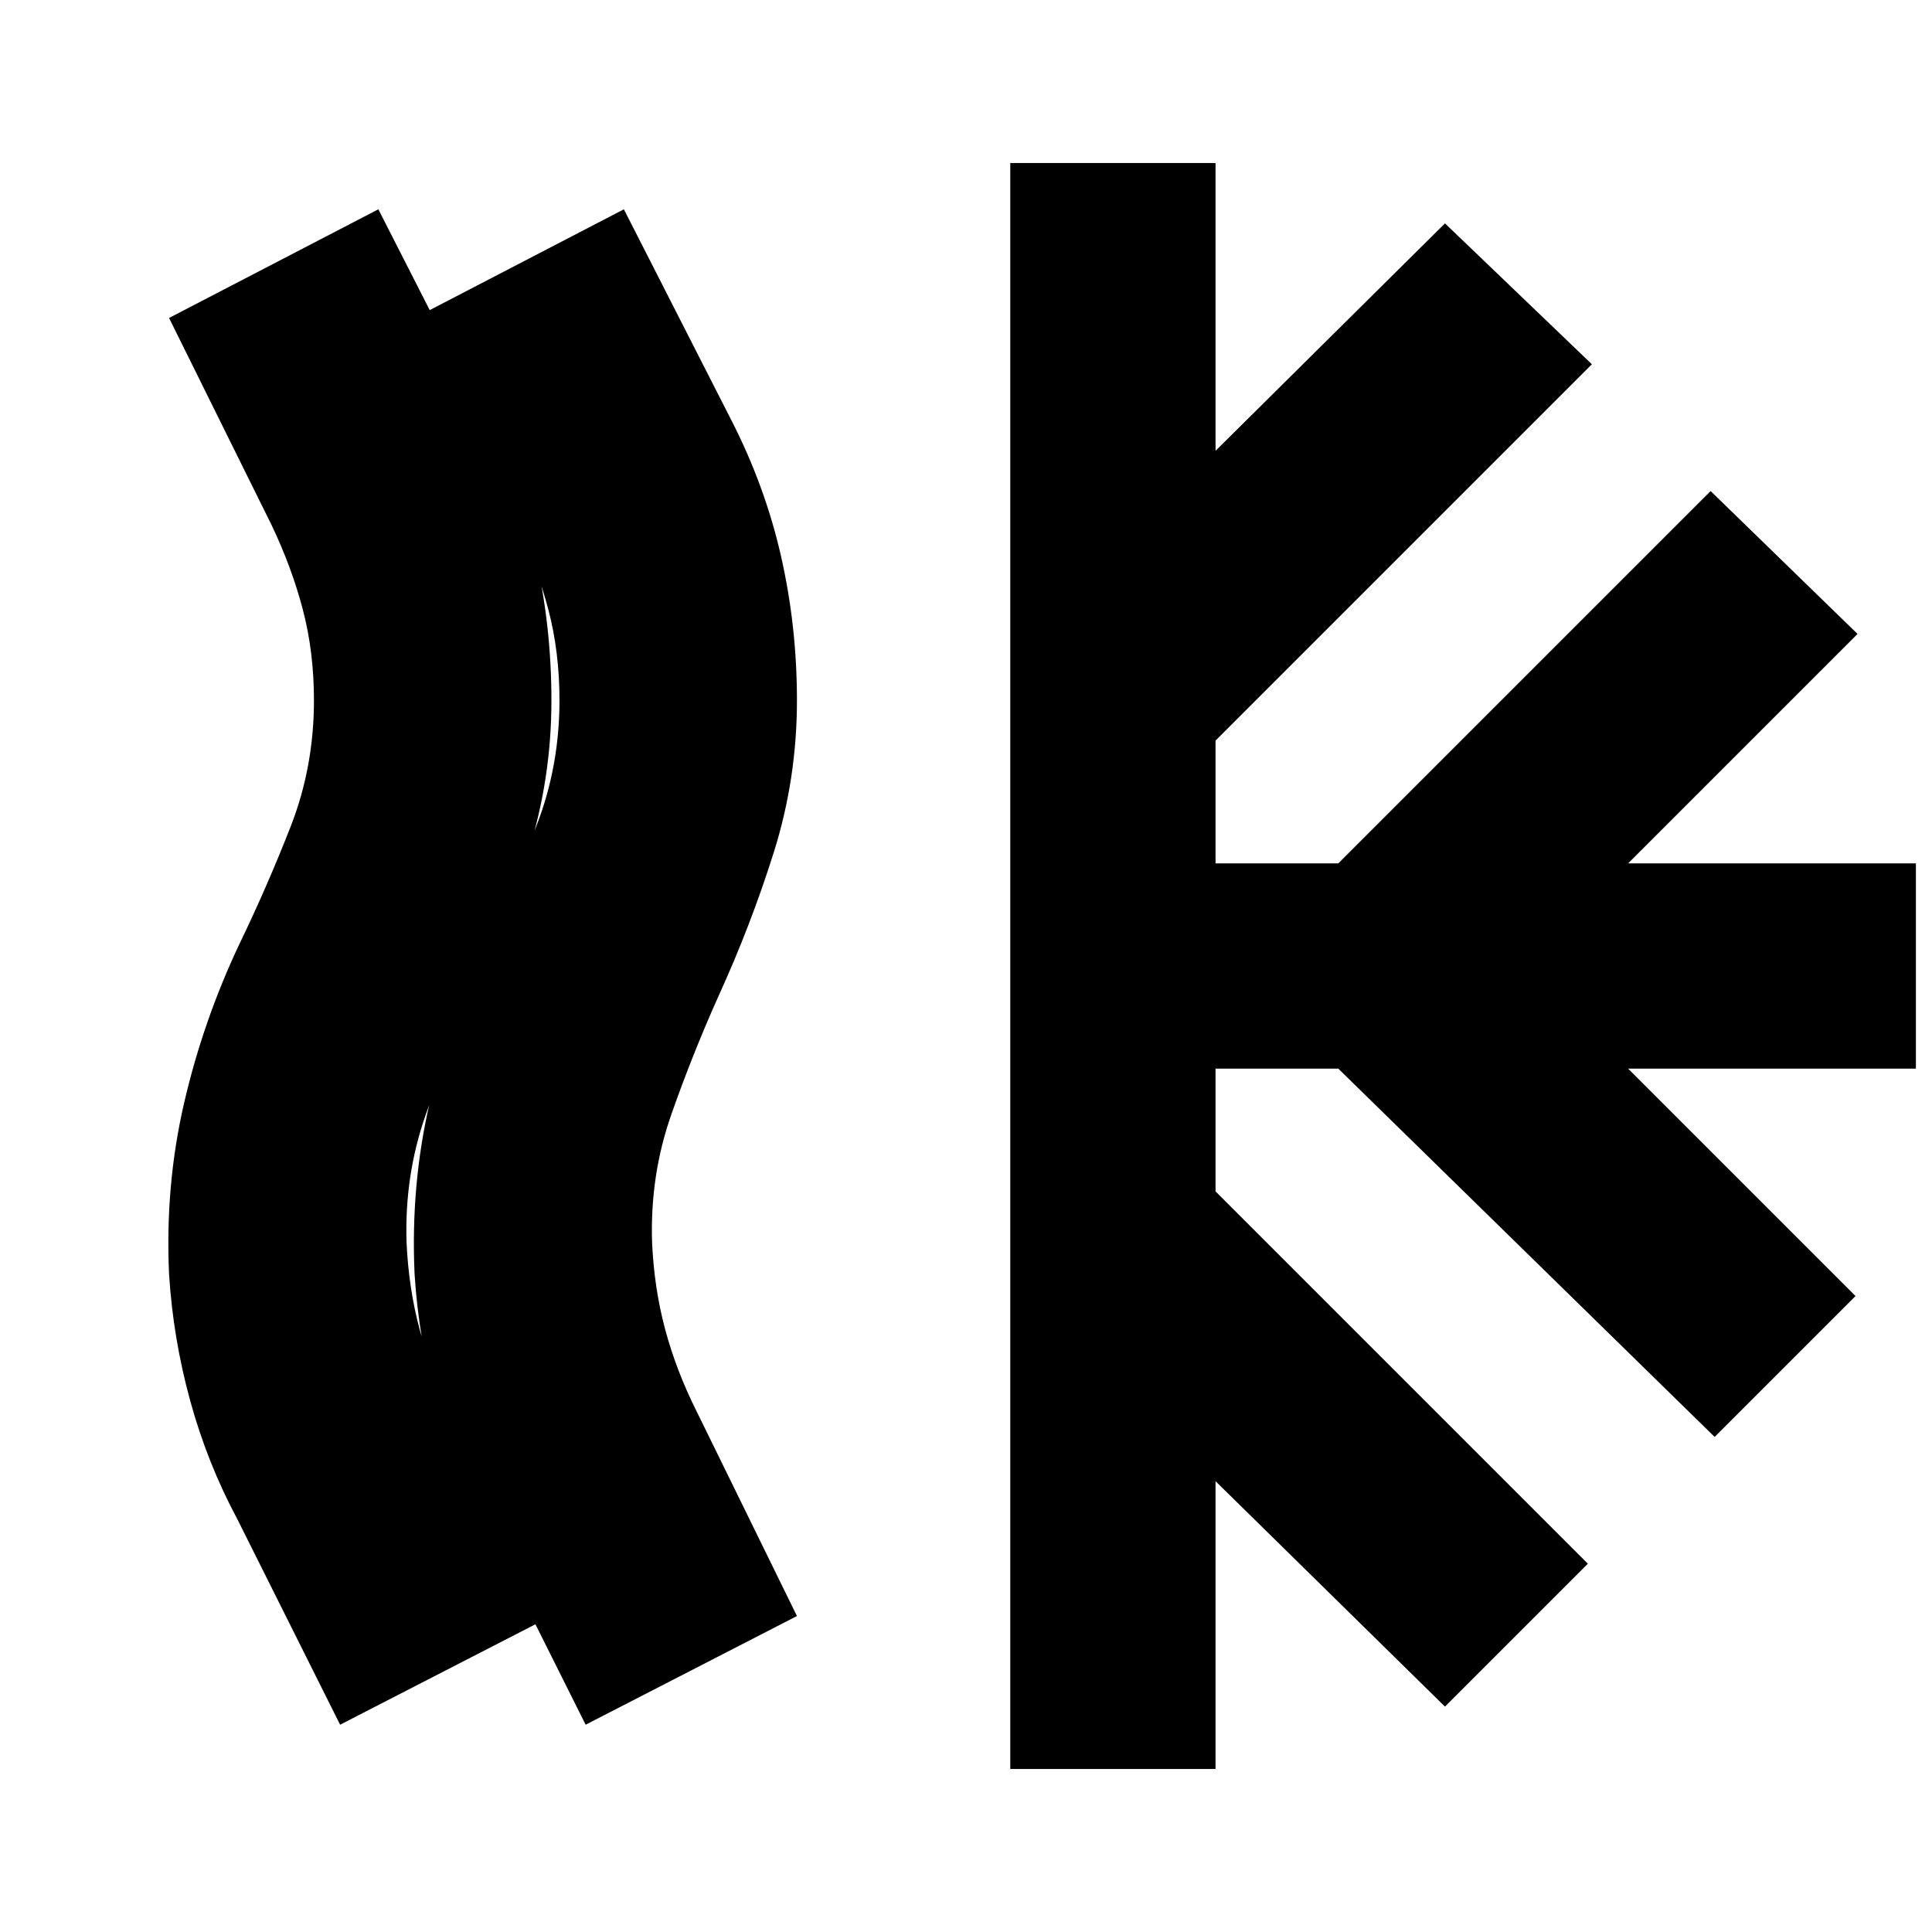 <svg xmlns="http://www.w3.org/2000/svg" height="20" viewBox="0 -960 960 960" width="20"><path d="m169-103-51-102q-15-28-23.5-59T84-327q-2-44 7.5-85t27.5-79q14-29 25.5-58.5T156-612q0-24-5.5-45T135-699L84-802l104-54 53 104q17 33 25 68t8 72q0 39-11.5 75.5T235-465q-13 29-23.5 59t-9.5 63q1 23 6.5 43.5T224-259l50 102-105 54Zm122 0-51-102q-15-28-23.5-59T206-327q-2-44 7.5-85t27.5-79q14-29 25.5-58.5T278-612q0-24-5.5-45T257-699l-51-103 104-54 53 104q17 33 25 68t8 72q0 39-11.5 75.5T357-465q-13 29-23.5 59t-9.5 63q1 23 6.5 43.5T346-259l50 102-105 54Zm313-121v143H502v-798h102v143l114-113 73 70-187 187v61h61l185-185 73 71-114 114h143v102H809l113 113-70 70-187-183h-61v61l185 185-71 71-114-112Z"/></svg>